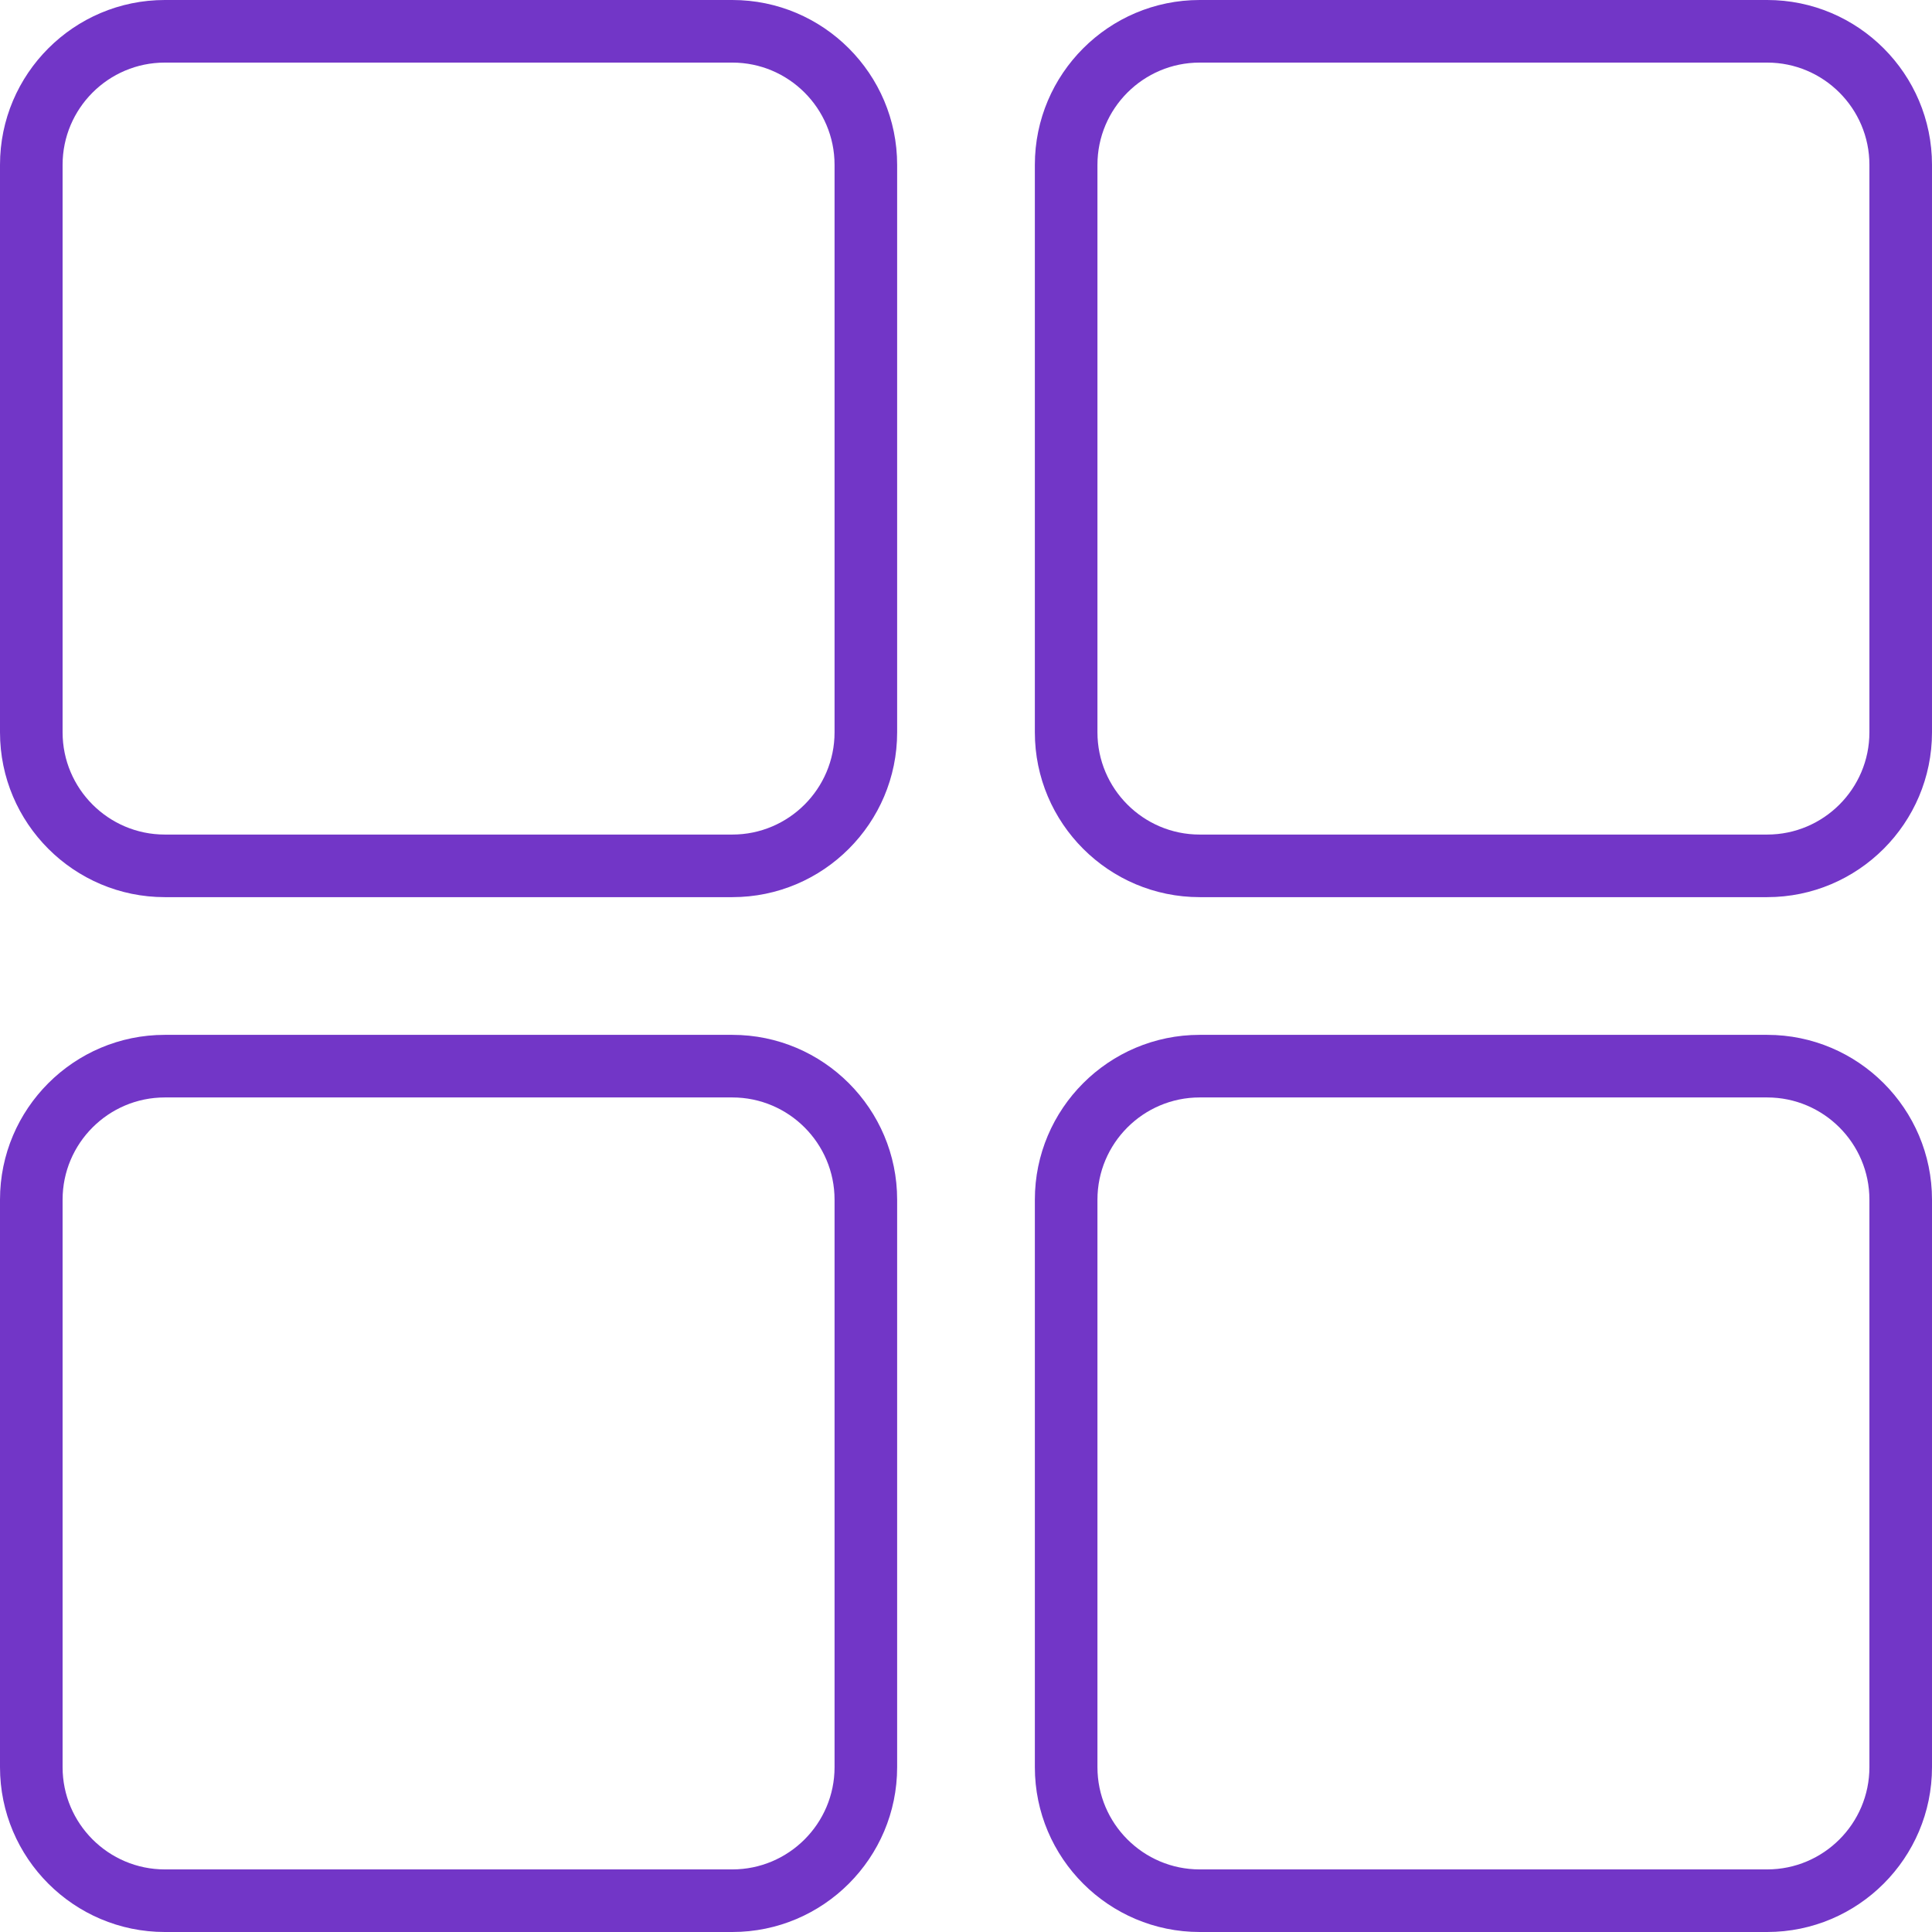 <?xml version="1.0" encoding="iso-8859-1"?>
<!-- Uploaded to: SVG Repo, www.svgrepo.com, Generator: SVG Repo Mixer Tools -->
<!DOCTYPE svg PUBLIC "-//W3C//DTD SVG 1.1//EN" "http://www.w3.org/Graphics/SVG/1.1/DTD/svg11.dtd">
<svg fill="#7236c7" height="800px" width="800px" version="1.1" id="Capa_1" xmlns="http://www.w3.org/2000/svg" xmlns:xlink="http://www.w3.org/1999/xlink" 
	 viewBox="0 0 463 463" xml:space="preserve">
<g>
	<path d="M175.5,0h-136C17.72,0,0,17.72,0,39.5v136C0,197.28,17.72,215,39.5,215h136c21.78,0,39.5-17.72,39.5-39.5v-136
		C215,17.72,197.28,0,175.5,0z M200,175.5c0,13.509-10.991,24.5-24.5,24.5h-136C25.991,200,15,189.009,15,175.5v-136
		C15,25.991,25.991,15,39.5,15h136c13.509,0,24.5,10.991,24.5,24.5V175.5z"/>
	<path d="M423.5,0h-136C265.72,0,248,17.72,248,39.5v136c0,21.78,17.72,39.5,39.5,39.5h136c21.78,0,39.5-17.72,39.5-39.5v-136
		C463,17.72,445.28,0,423.5,0z M448,175.5c0,13.509-10.991,24.5-24.5,24.5h-136c-13.509,0-24.5-10.991-24.5-24.5v-136
		c0-13.509,10.991-24.5,24.5-24.5h136c13.509,0,24.5,10.991,24.5,24.5V175.5z"/>
	<path d="M175.5,248h-136C17.72,248,0,265.72,0,287.5v136C0,445.28,17.72,463,39.5,463h136c21.78,0,39.5-17.72,39.5-39.5v-136
		C215,265.72,197.28,248,175.5,248z M200,423.5c0,13.509-10.991,24.5-24.5,24.5h-136C25.991,448,15,437.009,15,423.5v-136
		c0-13.509,10.991-24.5,24.5-24.5h136c13.509,0,24.5,10.991,24.5,24.5V423.5z"/>
	<path d="M423.5,248h-136c-21.78,0-39.5,17.72-39.5,39.5v136c0,21.78,17.72,39.5,39.5,39.5h136c21.78,0,39.5-17.72,39.5-39.5v-136
		C463,265.72,445.28,248,423.5,248z M448,423.5c0,13.509-10.991,24.5-24.5,24.5h-136c-13.509,0-24.5-10.991-24.5-24.5v-136
		c0-13.509,10.991-24.5,24.5-24.5h136c13.509,0,24.5,10.991,24.5,24.5V423.5z"/>
</g>
</svg>